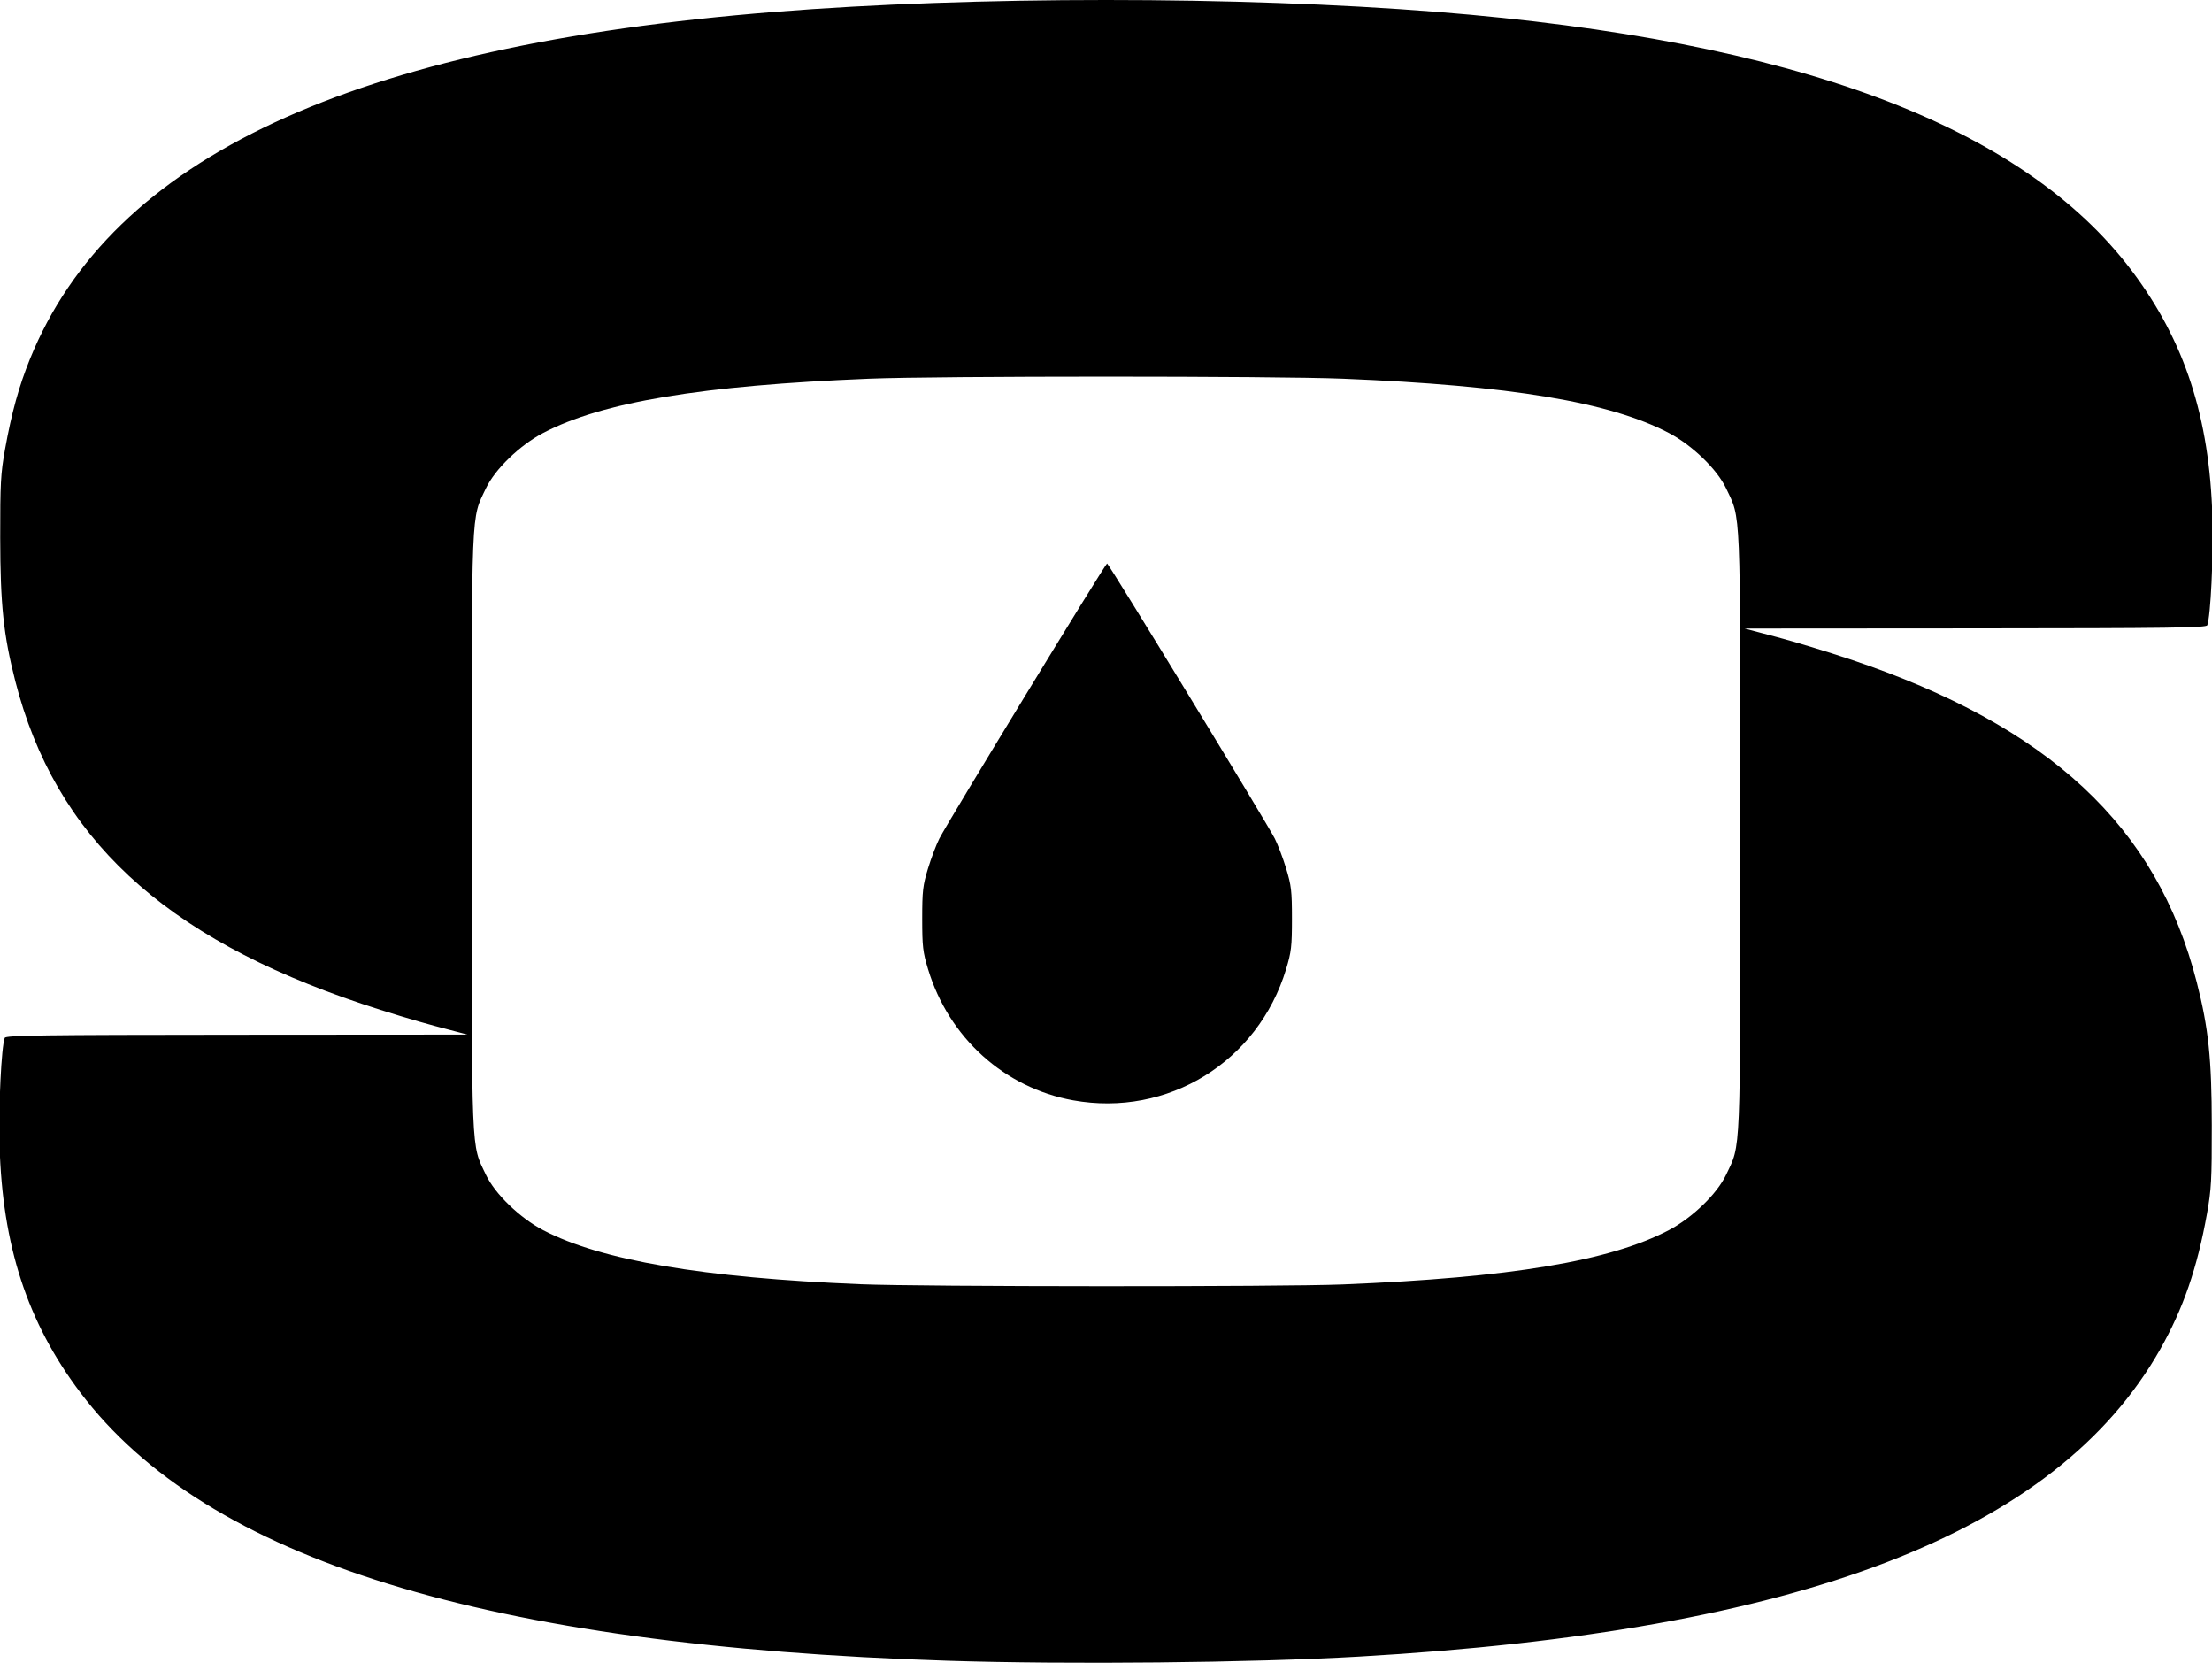 <svg version="1.1"
	 id="svg10" xmlns:dc="http://purl.org/dc/elements/1.1/" xmlns:cc="http://creativecommons.org/ns#" xmlns:rdf="http://www.w3.org/1999/02/22-rdf-syntax-ns#" xmlns:svg="http://www.w3.org/2000/svg" xmlns:sodipodi="http://sodipodi.sourceforge.net/DTD/sodipodi-0.dtd" xmlns:inkscape="http://www.inkscape.org/namespaces/inkscape" sodipodi:docname="LOGOFACE SVG.svg" inkscape:version="1.0 (4035a4fb49, 2020-05-01)"
	 xmlns="http://www.w3.org/2000/svg" xmlns:xlink="http://www.w3.org/1999/xlink" x="0px" y="0px" width="500px" height="375.754px"
	 viewBox="780.5 782.623 500 375.754" enable-background="new 780.5 782.623 500 375.754" xml:space="preserve">
<sodipodi:namedview  pagecolor="#ffffff" bordercolor="#666666" borderopacity="1" objecttolerance="10" gridtolerance="10" guidetolerance="10" showgrid="false" inkscape:zoom="0.35355339" inkscape:cy="736.43158" inkscape:cx="1356.6981" id="namedview12" inkscape:pageopacity="0" inkscape:pageshadow="2" inkscape:window-width="1920" inkscape:window-height="1027" inkscape:window-y="1072" inkscape:window-maximized="1" inkscape:current-layer="g18" inkscape:window-x="1688">
	</sodipodi:namedview>
<g id="g18" inkscape:label="Image" inkscape:groupmode="layer">
	<path id="path22" d="M994.716,1157.92c-104.492-3.332-167.563-22.838-196.075-60.639c-11.961-15.855-17.612-33.15-18.241-55.834
		c-0.245-8.832,0.402-22.295,1.168-24.287c0.222-0.576,8.215-0.688,52.422-0.715l52.162-0.035l-7.303-1.926
		c-4.015-1.057-11.464-3.316-16.551-5.023c-45.029-15.096-69.345-37.74-78.354-72.967c-2.659-10.396-3.379-17.246-3.398-32.324
		c-0.016-12.301,0.106-14.541,1.081-19.973c1.497-8.323,3.145-14.289,5.669-20.507c18.444-45.444,72.74-70.739,168.23-78.373
		c44.939-3.593,105.007-3.593,149.945,0c80.663,6.448,132.107,25.622,156.886,58.472c11.961,15.857,17.611,33.15,18.242,55.834
		c0.243,8.832-0.405,22.295-1.169,24.288c-0.223,0.575-8.215,0.685-52.423,0.714l-52.16,0.036l7.301,1.924
		c4.018,1.059,11.466,3.319,16.553,5.025c45.029,15.096,69.346,37.739,78.354,72.966c2.659,10.396,3.38,17.246,3.398,32.322
		c0.016,12.303-0.105,14.545-1.083,19.975c-2.214,12.328-5.368,21.467-10.579,30.66c-23.584,41.594-81.224,63.697-181.089,69.445
		C1063.37,1158.379,1022.144,1158.797,994.716,1157.92L994.716,1157.92z M1084.052,1072.873
		c37.887-1.537,60.338-5.275,73.672-12.264c5.291-2.773,10.896-8.195,12.949-12.529c3.365-7.111,3.2-3.084,3.2-77.545
		s0.165-70.434-3.2-77.544c-2.053-4.335-7.658-9.758-12.949-12.53c-13.334-6.988-35.785-10.727-73.672-12.264
		c-15.451-0.627-91.652-0.627-107.104,0c-37.888,1.537-60.338,5.275-73.671,12.264c-5.294,2.772-10.896,8.195-12.949,12.53
		c-3.367,7.11-3.201,3.083-3.201,77.544s-0.166,70.434,3.201,77.545c2.053,4.334,7.655,9.756,12.949,12.529
		c13.01,6.818,36.184,10.768,71.724,12.219C989.018,1073.402,1070.228,1073.434,1084.052,1072.873L1084.052,1072.873z
		 M1023.067,1031.268c-15.524-2.803-28.093-14.156-32.786-29.615c-1.182-3.9-1.327-5.143-1.327-11.428
		c0-6.256,0.146-7.529,1.306-11.332c0.718-2.354,1.874-5.402,2.569-6.773c1.859-3.664,37.539-62.16,37.914-62.16
		c0.374,0,36.054,58.498,37.913,62.16c0.695,1.371,1.854,4.42,2.568,6.773c1.161,3.803,1.309,5.076,1.309,11.332
		c0,6.285-0.146,7.527-1.329,11.428C1064.851,1022.582,1044.457,1035.131,1023.067,1031.268z"/>
</g>
</svg>
